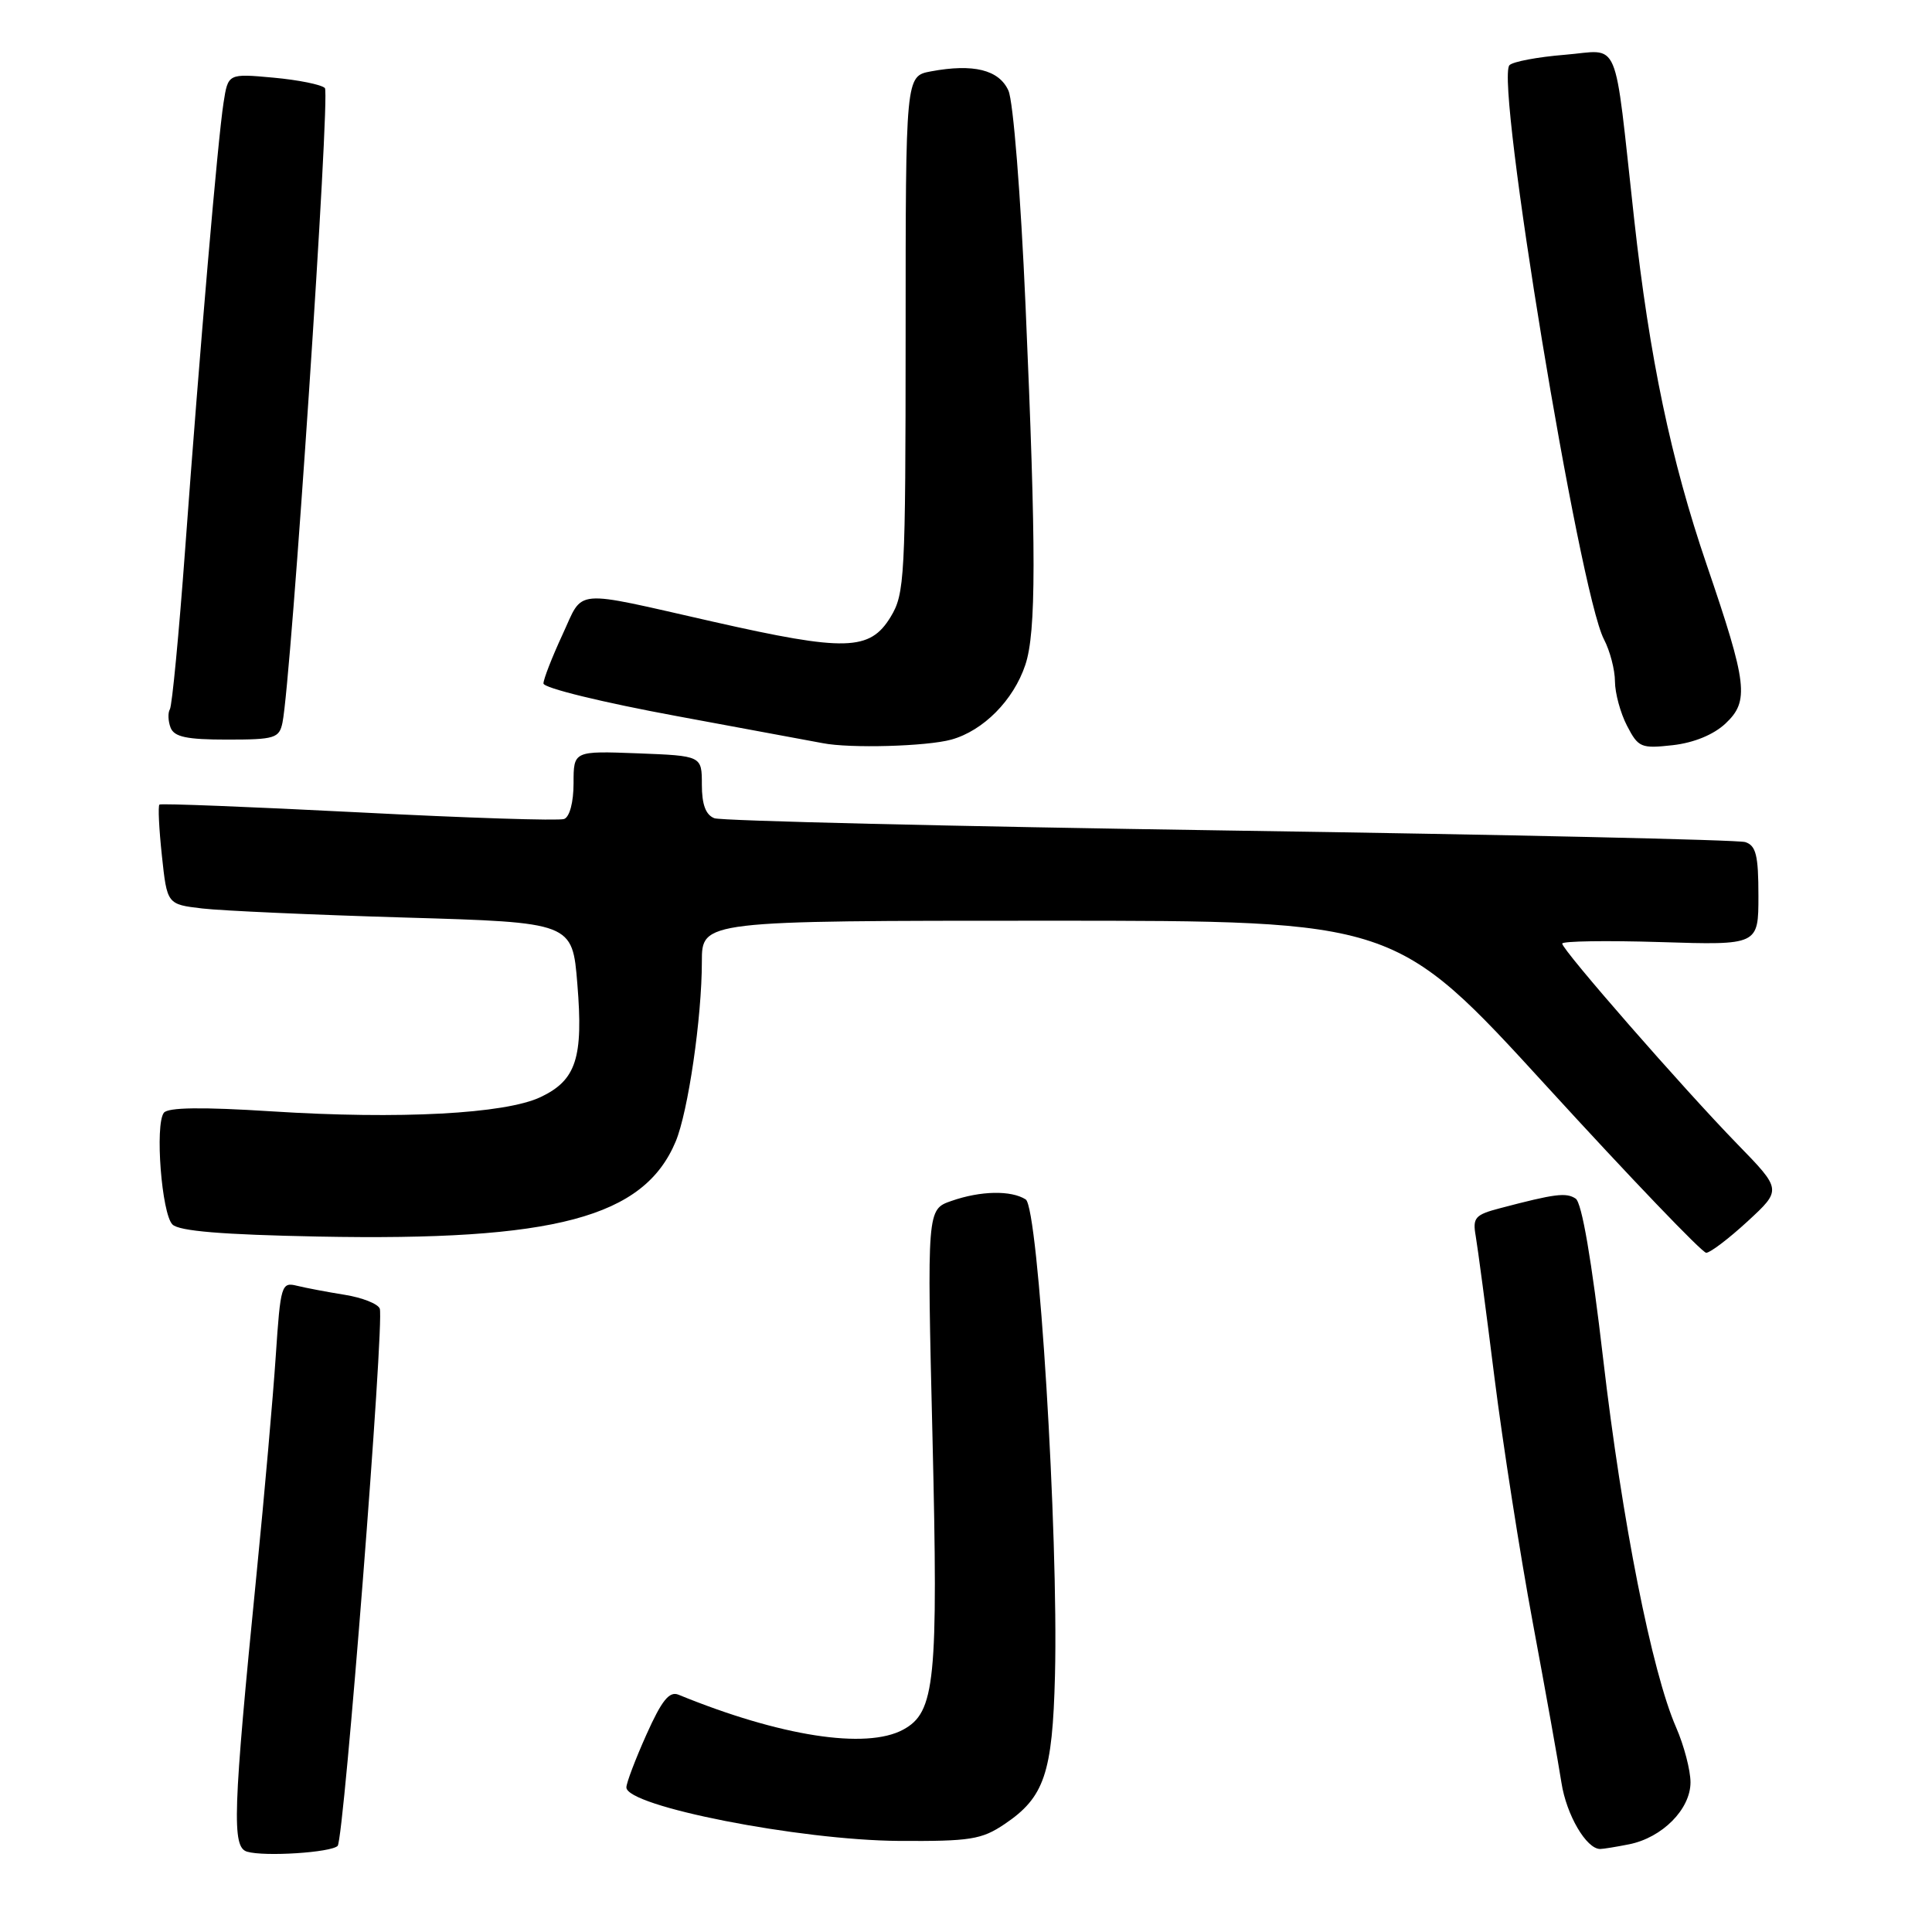 <?xml version="1.0" encoding="UTF-8" standalone="no"?>
<!DOCTYPE svg PUBLIC "-//W3C//DTD SVG 1.1//EN" "http://www.w3.org/Graphics/SVG/1.1/DTD/svg11.dtd" >
<svg xmlns="http://www.w3.org/2000/svg" xmlns:xlink="http://www.w3.org/1999/xlink" version="1.1" viewBox="0 0 256 256">
 <g >
 <path fill="currentColor"
d=" M 44.74 244.59 C 45.58 243.75 50.96 175.07 50.32 173.40 C 50.08 172.76 47.99 171.94 45.69 171.57 C 43.38 171.20 40.53 170.66 39.35 170.37 C 37.29 169.86 37.17 170.25 36.54 179.67 C 36.18 185.07 35.04 198.05 34.00 208.50 C 30.85 240.22 30.70 244.77 32.75 245.36 C 35.08 246.04 43.86 245.47 44.74 244.59 Z  M 215.86 244.38 C 220.26 243.50 224.00 239.73 224.00 236.17 C 224.00 234.57 223.14 231.28 222.09 228.88 C 218.88 221.54 214.93 201.58 212.43 180.08 C 210.90 166.92 209.60 159.35 208.78 158.82 C 207.52 157.99 206.07 158.17 198.78 160.09 C 195.45 160.96 195.11 161.34 195.54 163.78 C 195.80 165.28 196.92 173.70 198.02 182.50 C 199.13 191.30 201.41 205.93 203.10 215.00 C 204.79 224.07 206.50 233.62 206.90 236.22 C 207.56 240.49 210.20 245.00 212.03 245.00 C 212.43 245.00 214.15 244.72 215.86 244.38 Z  M 133.10 241.71 C 138.39 238.16 139.46 234.98 139.79 222.00 C 140.26 203.24 137.60 160.00 135.91 158.93 C 133.97 157.70 129.93 157.78 126.07 159.13 C 122.83 160.25 122.83 160.25 123.56 190.44 C 124.33 222.80 123.92 226.89 119.67 229.19 C 114.76 231.84 103.37 230.07 89.91 224.56 C 88.69 224.06 87.69 225.30 85.66 229.83 C 84.20 233.09 83.00 236.24 83.00 236.84 C 83.00 239.34 105.91 243.84 119.10 243.93 C 128.56 243.99 130.07 243.75 133.10 241.71 Z  M 231.57 161.83 C 236.10 157.65 236.10 157.65 230.19 151.58 C 223.03 144.22 207.00 125.87 207.00 125.03 C 207.00 124.70 212.85 124.61 220.00 124.83 C 233.00 125.24 233.00 125.24 233.00 118.69 C 233.00 113.32 232.68 112.04 231.25 111.58 C 230.29 111.28 199.53 110.59 162.91 110.05 C 126.28 109.50 95.57 108.77 94.66 108.42 C 93.51 107.98 93.00 106.60 93.00 103.97 C 93.00 100.15 93.00 100.15 84.50 99.82 C 76.00 99.50 76.00 99.50 76.00 103.78 C 76.00 106.30 75.48 108.25 74.75 108.52 C 74.06 108.78 61.80 108.38 47.50 107.64 C 33.20 106.91 21.33 106.44 21.13 106.61 C 20.92 106.77 21.07 109.82 21.45 113.37 C 22.14 119.83 22.14 119.83 26.82 120.38 C 29.39 120.68 41.48 121.22 53.67 121.58 C 75.84 122.23 75.84 122.23 76.50 130.36 C 77.31 140.19 76.35 143.13 71.63 145.37 C 66.94 147.60 52.91 148.34 36.00 147.26 C 26.77 146.67 22.25 146.73 21.71 147.45 C 20.51 149.04 21.42 160.82 22.85 162.25 C 23.73 163.13 29.43 163.60 42.16 163.85 C 73.53 164.46 85.32 161.32 89.53 151.26 C 91.18 147.32 93.00 134.83 93.00 127.43 C 93.00 122.00 93.00 122.00 138.94 122.00 C 184.89 122.00 184.89 122.00 205.00 144.00 C 216.06 156.10 225.55 166.00 226.08 166.00 C 226.61 166.00 229.08 164.12 231.57 161.83 Z  M 126.06 98.00 C 130.30 96.82 134.30 92.78 135.86 88.10 C 137.31 83.78 137.31 72.99 135.89 40.50 C 135.25 25.83 134.26 13.41 133.62 12.00 C 132.37 9.24 128.97 8.41 123.34 9.46 C 120.00 10.09 120.00 10.09 120.00 44.30 C 119.99 76.63 119.88 78.68 118.01 81.75 C 115.26 86.26 112.04 86.35 94.50 82.38 C 75.54 78.09 77.40 77.93 74.52 84.12 C 73.15 87.08 72.02 89.98 72.01 90.56 C 72.00 91.16 79.88 93.08 89.75 94.90 C 99.51 96.71 108.17 98.31 109.00 98.47 C 112.63 99.19 122.81 98.90 126.06 98.00 Z  M 228.64 95.87 C 231.81 92.89 231.55 90.66 226.14 74.82 C 221.41 60.97 218.57 47.43 216.53 29.00 C 213.79 4.23 214.82 6.66 207.33 7.26 C 203.75 7.55 200.45 8.17 200.01 8.64 C 198.10 10.68 209.25 78.43 212.53 84.71 C 213.33 86.24 213.99 88.76 213.99 90.30 C 214.00 91.84 214.71 94.48 215.59 96.17 C 217.08 99.05 217.45 99.21 221.65 98.74 C 224.46 98.42 227.06 97.35 228.64 95.87 Z  M 37.43 95.75 C 38.58 90.21 43.78 12.41 43.05 11.67 C 42.60 11.21 39.53 10.59 36.23 10.29 C 30.22 9.74 30.22 9.74 29.62 13.62 C 28.86 18.48 26.48 46.15 24.53 72.82 C 23.71 83.99 22.80 93.51 22.51 93.98 C 22.23 94.44 22.27 95.54 22.60 96.41 C 23.08 97.65 24.73 98.00 30.09 98.00 C 36.41 98.00 37.00 97.82 37.43 95.75 Z "/>
</g>
</svg>